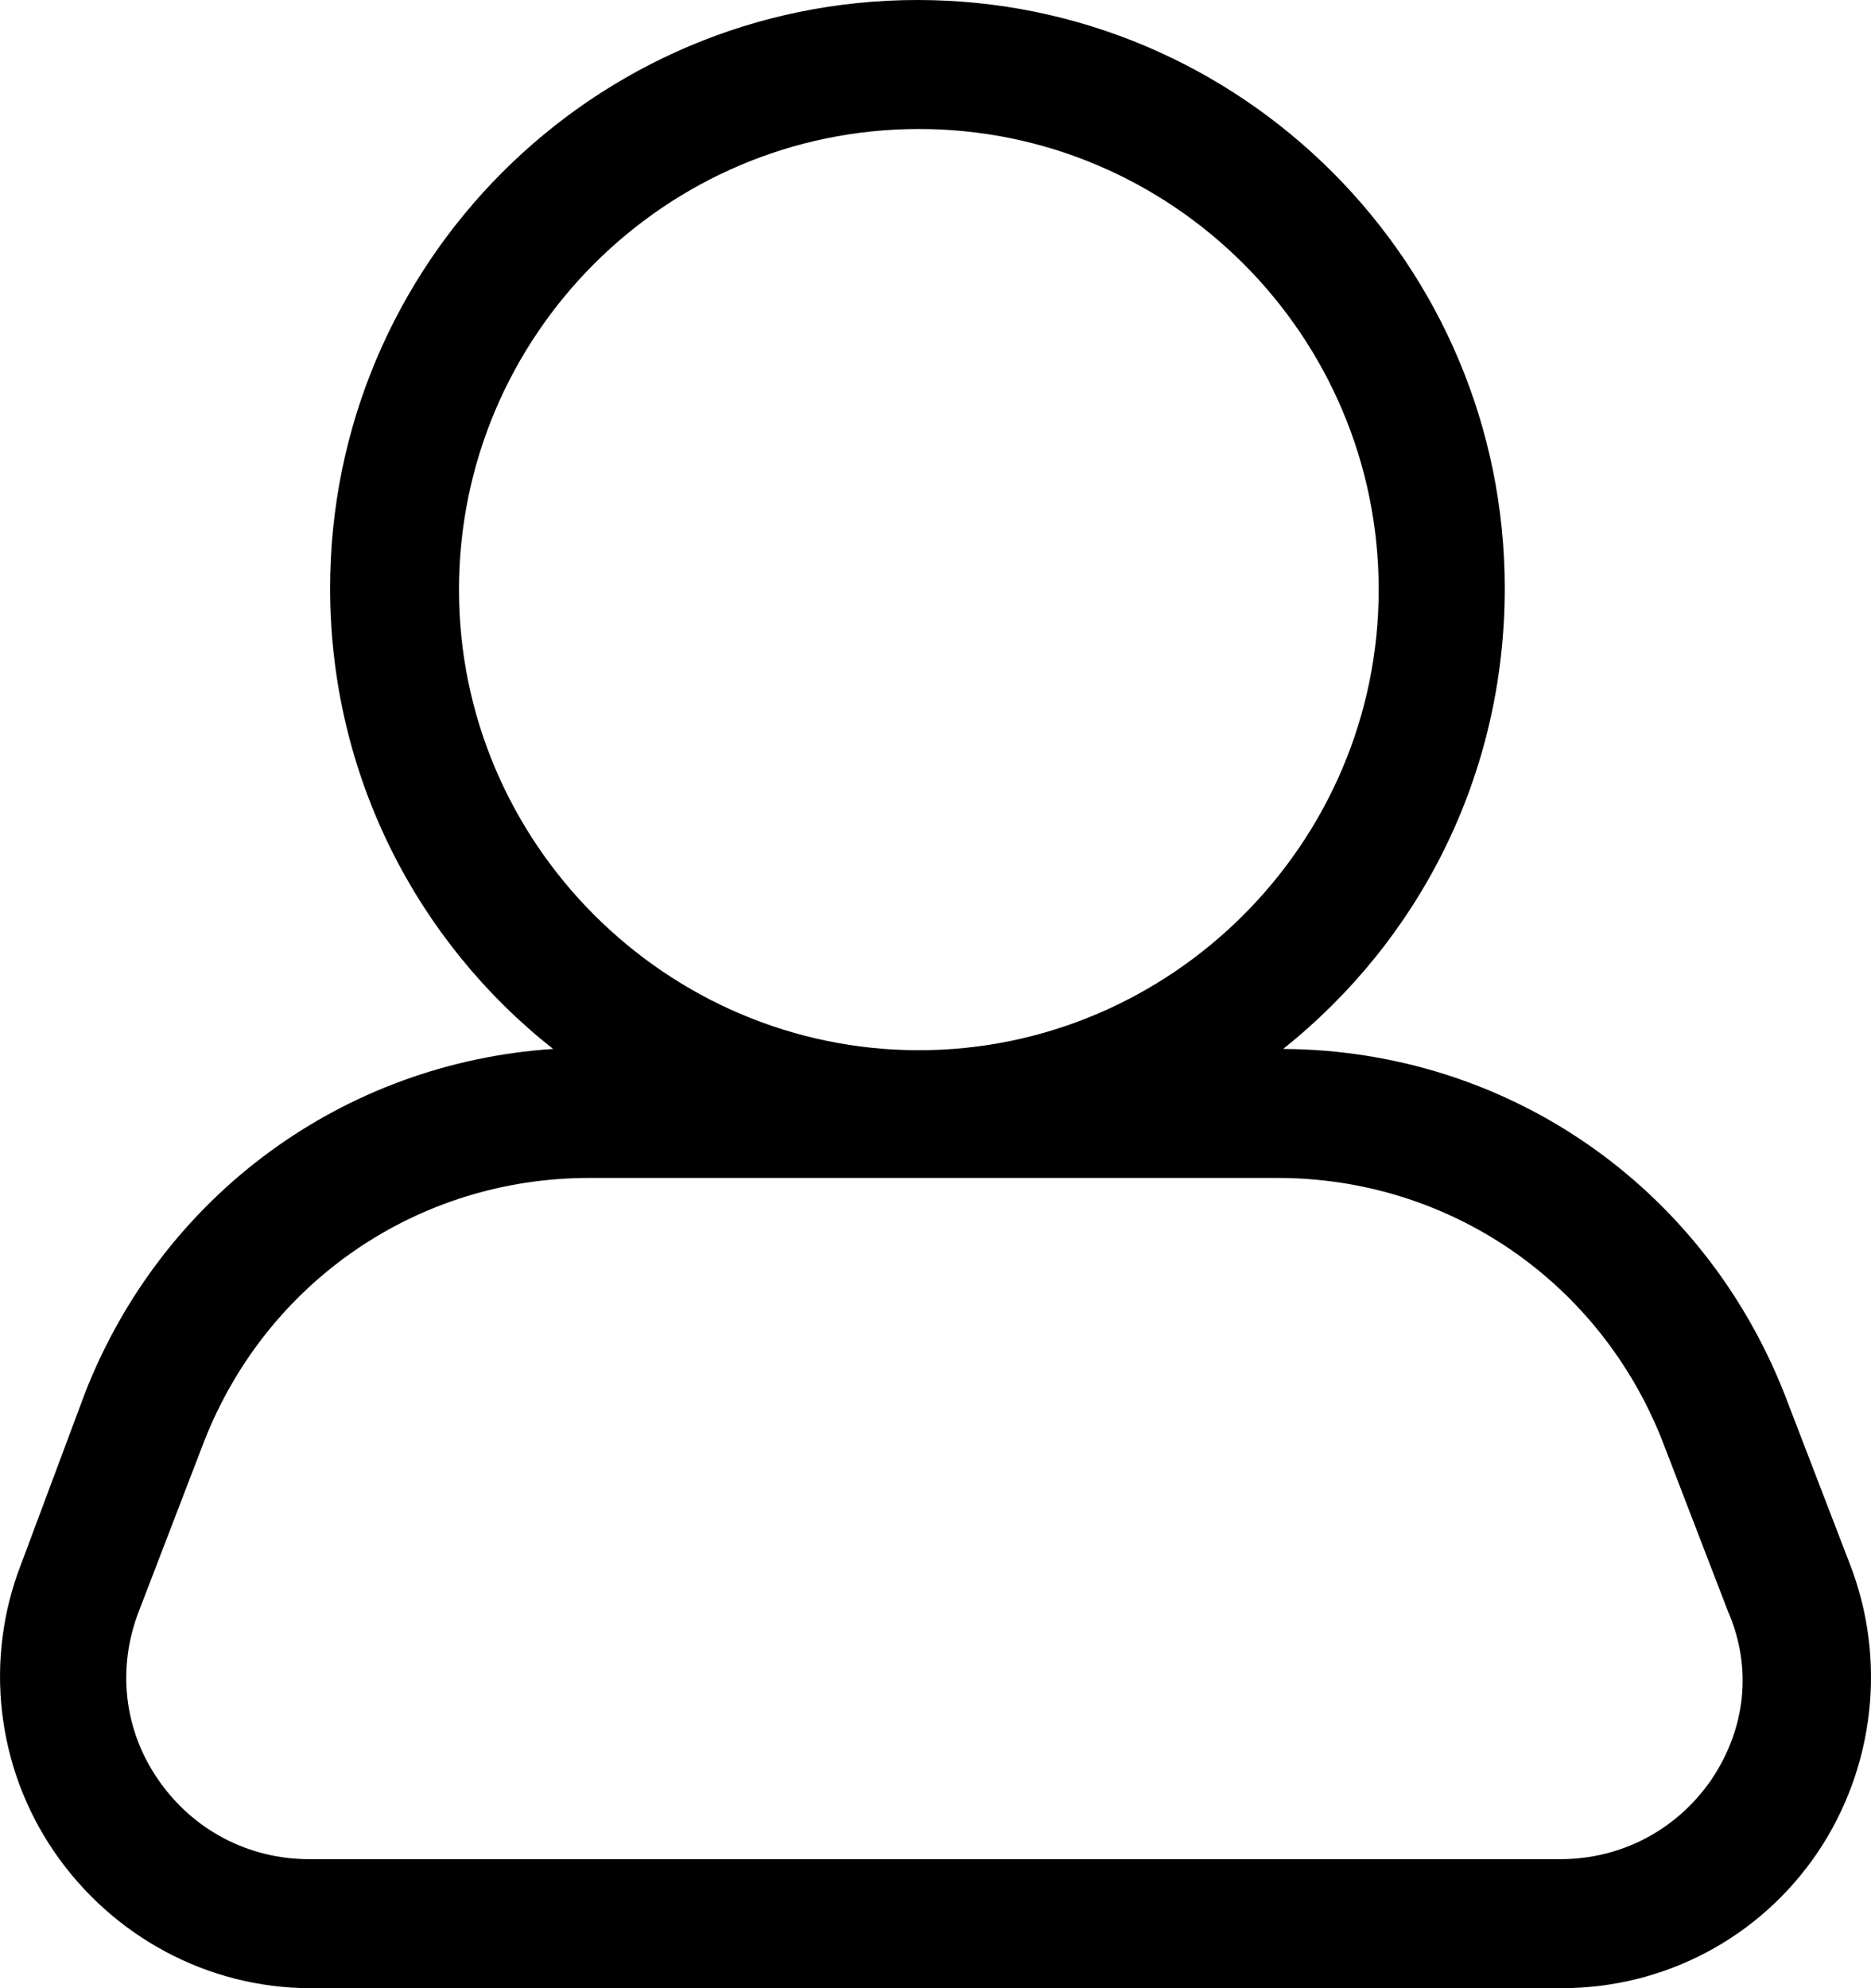 <svg width="16" height="17" viewBox="0 0 16 17" fill="none" xmlns="http://www.w3.org/2000/svg">
<path d="M15.818 13.37L15.261 11.922C14.562 10.143 12.892 8.98 10.973 8.969C12.134 8.043 12.868 6.632 12.868 5.03C12.868 2.254 10.617 0 7.846 0C5.074 0 2.823 2.254 2.823 5.03C2.823 6.632 3.57 8.055 4.73 8.969C2.942 9.087 1.39 10.214 0.727 11.911L0.182 13.37C-0.138 14.188 -0.031 15.114 0.466 15.837C0.964 16.561 1.781 17 2.657 17H13.354C14.23 17 15.048 16.573 15.545 15.837C16.031 15.114 16.137 14.188 15.818 13.37ZM3.925 5.042C3.925 2.871 5.69 1.103 7.858 1.103C10.025 1.103 11.79 2.871 11.79 5.042C11.79 7.213 10.013 8.98 7.858 8.98C5.702 8.98 3.925 7.213 3.925 5.042ZM14.633 15.22C14.337 15.648 13.863 15.897 13.342 15.897H2.646C2.124 15.897 1.651 15.648 1.355 15.22C1.058 14.793 0.999 14.26 1.189 13.773L1.745 12.326C2.278 10.962 3.57 10.072 5.038 10.072H10.925C12.394 10.072 13.685 10.962 14.218 12.326L14.775 13.773C14.988 14.26 14.929 14.782 14.633 15.22Z" fill="currentColor"/>
</svg>
